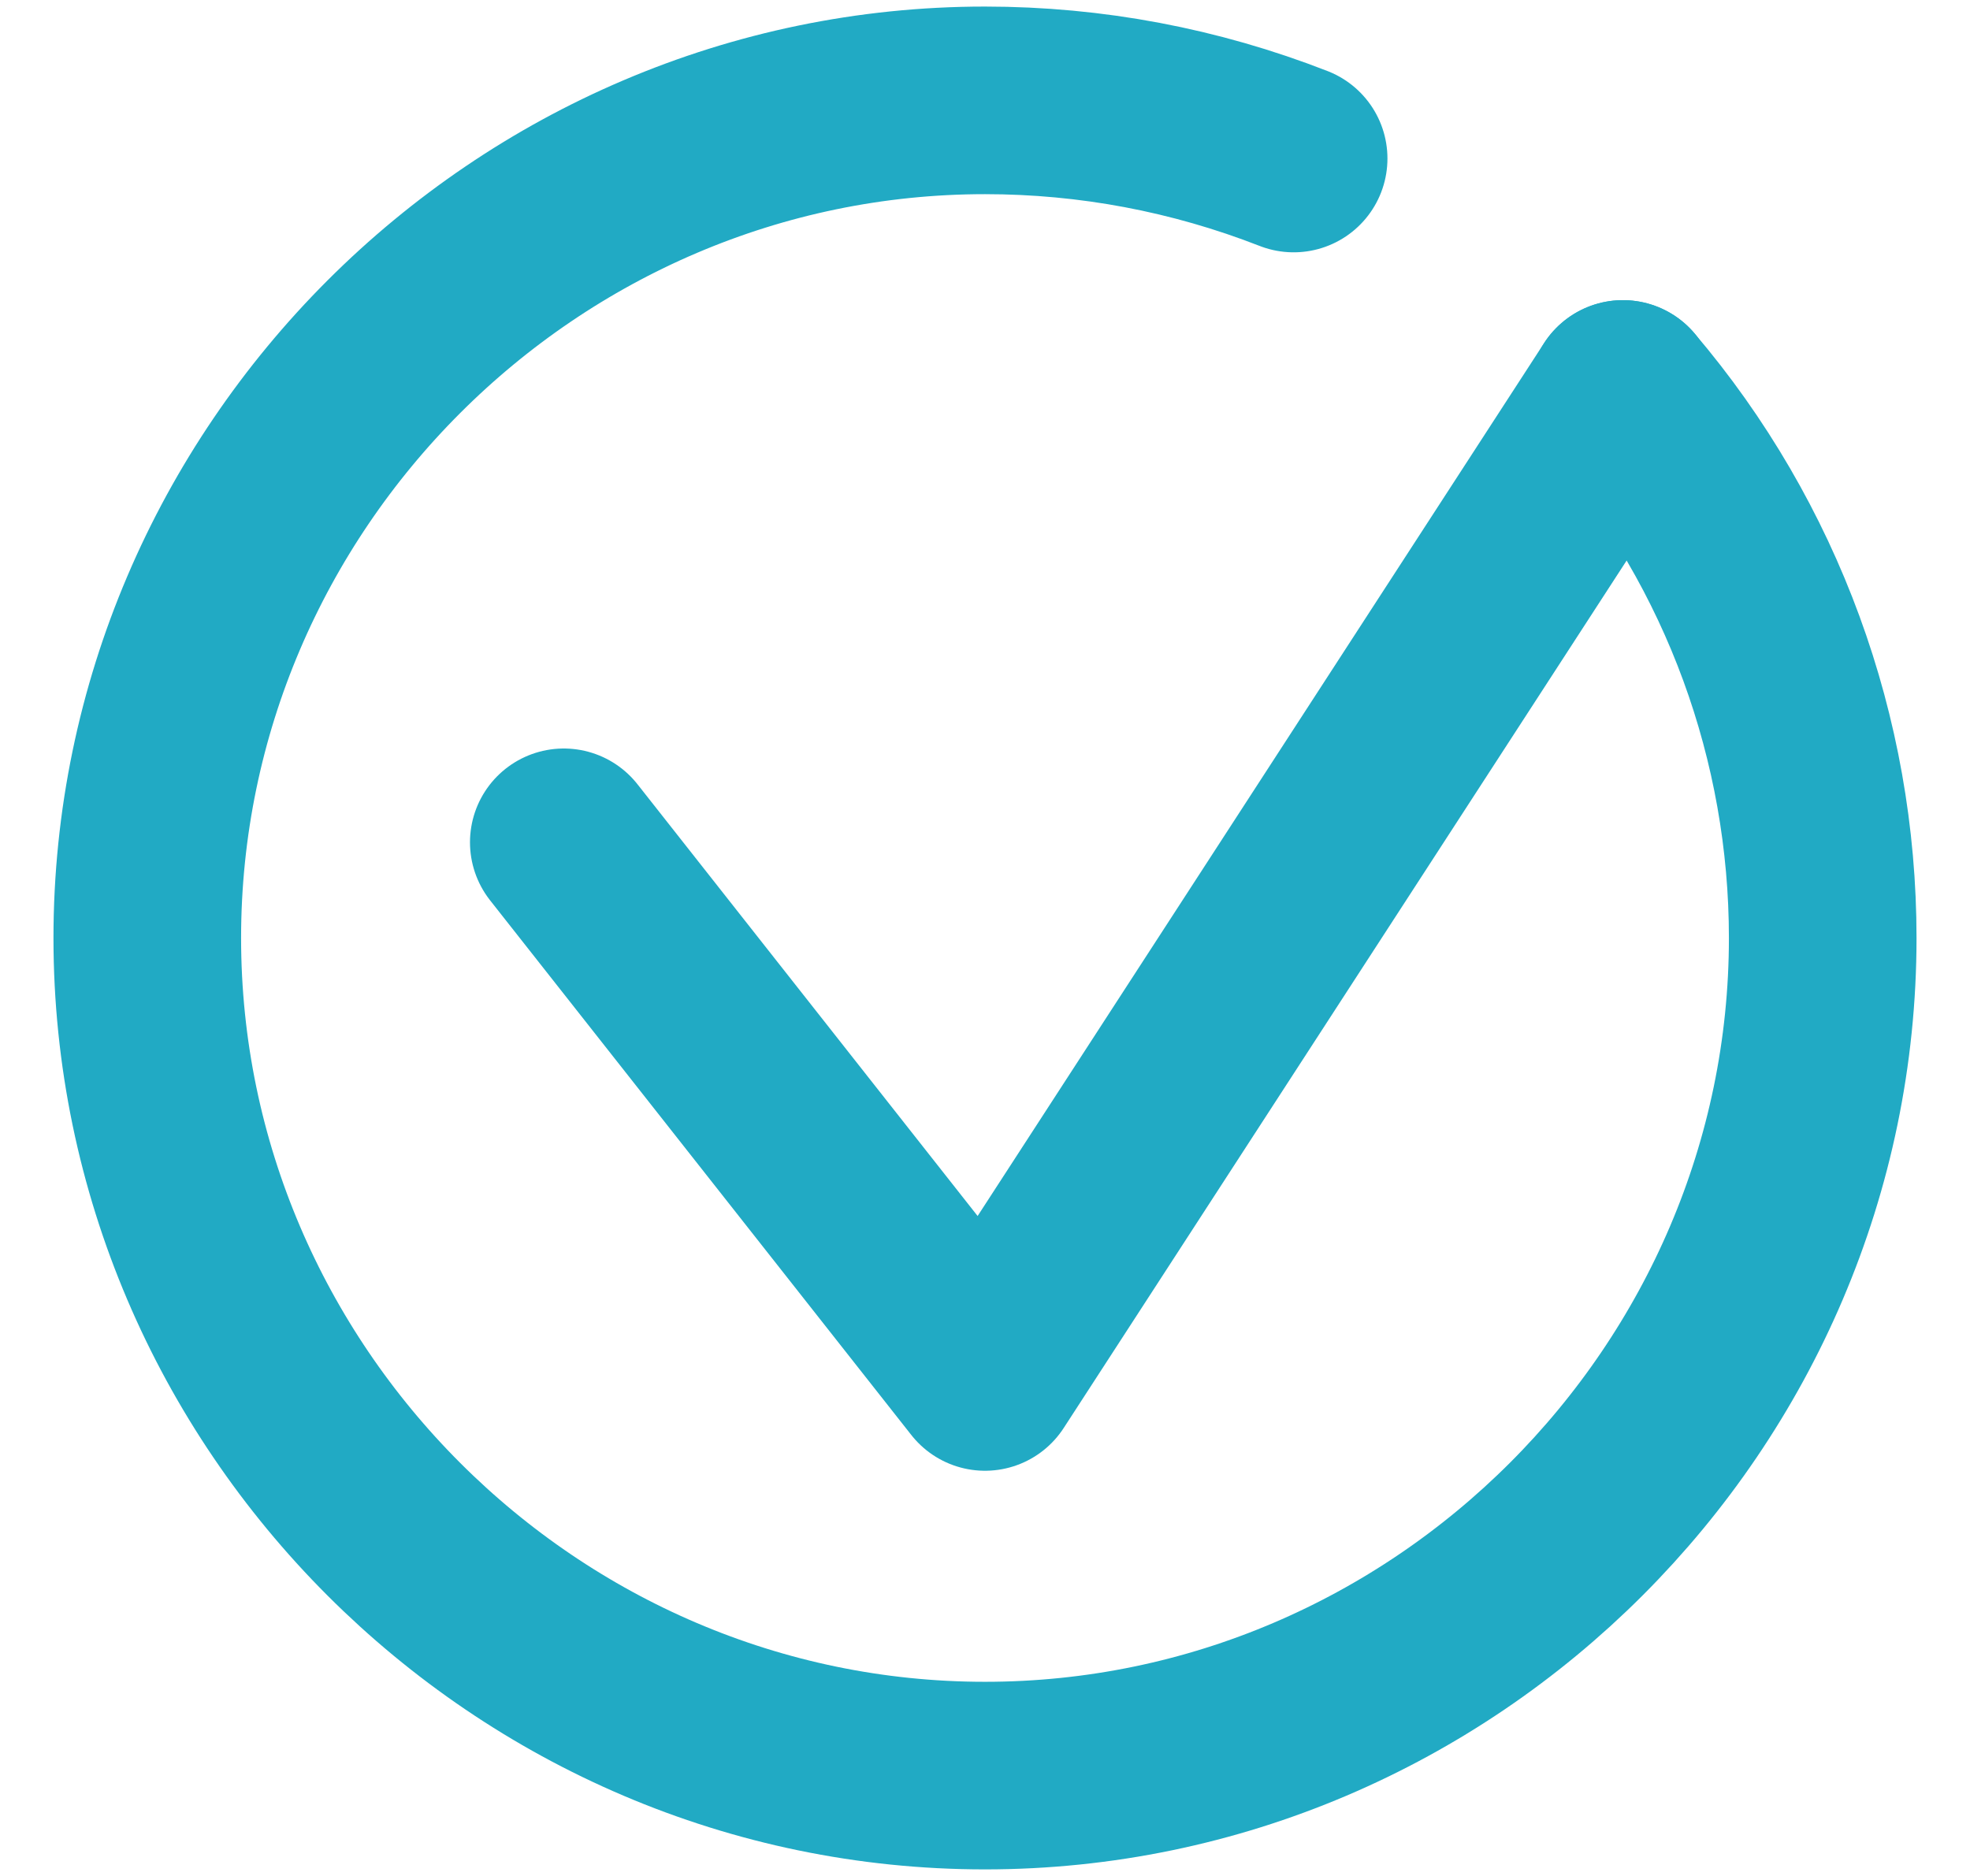<?xml version="1.0" encoding="UTF-8"?>
<svg id="Layer_1" data-name="Layer 1" xmlns="http://www.w3.org/2000/svg" viewBox="0 0 21 20">
  <defs>
    <style>
      .cls-1 {
        stroke-miterlimit: 10;
      }

      .cls-1, .cls-2 {
        fill: none;
        stroke: #21aac4;
        stroke-linecap: round;
        stroke-width: 2px;
      }

      .cls-2 {
        stroke-linejoin: round;
      }
    </style>
  </defs>
  <path class="cls-1" d="M13.79,1.69c-1.05-.41-2.16-.62-3.29-.62C5.6,1.07,1.57,5.1,1.57,10s4.03,8.93,8.93,8.93,8.93-4.03,8.93-8.93c0-2.12-.75-4.18-2.13-5.8"/>
  <polyline class="cls-2" points="6.01 8.98 10.5 14.68 17.3 4.2"/>
</svg>